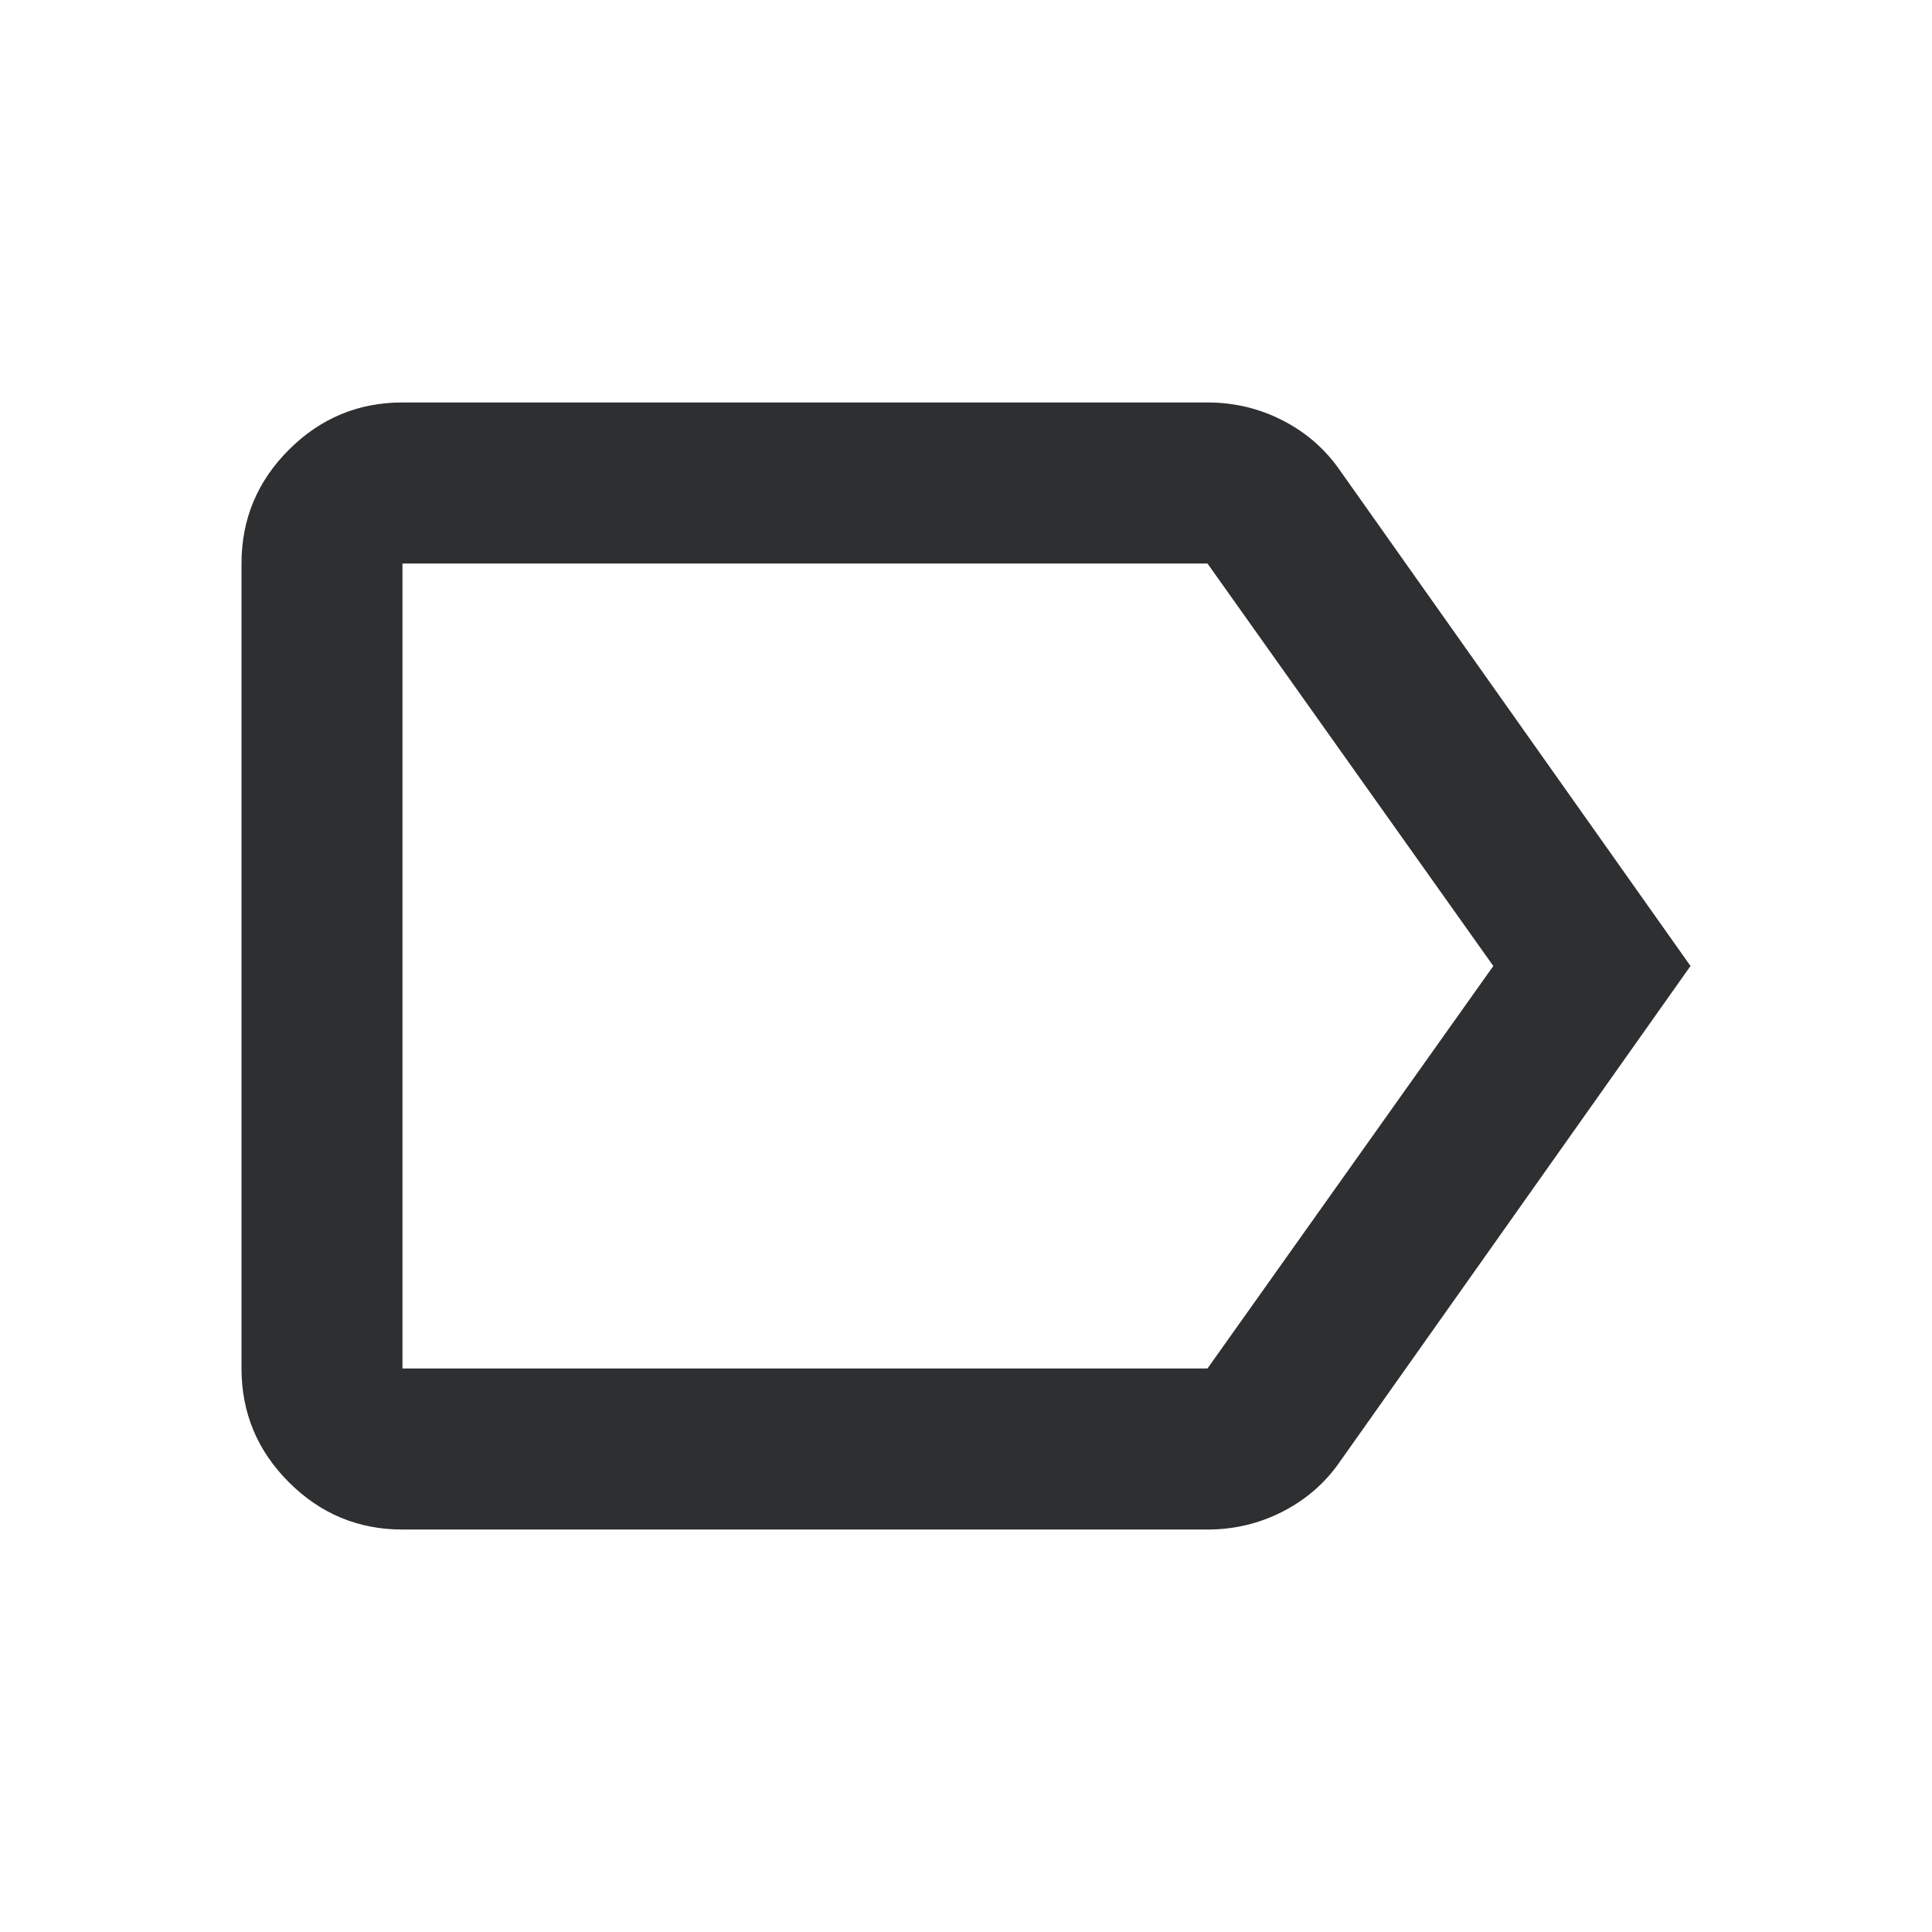 <svg width="16" height="16" viewBox="0 0 16 16" fill="none" xmlns="http://www.w3.org/2000/svg">
<mask id="mask0_784_32940" style="mask-type:alpha" maskUnits="userSpaceOnUse" x="0" y="0" width="16" height="16">
<rect width="16" height="16" fill="#D9D9D9"/>
</mask>
<g mask="url(#mask0_784_32940)">
<path d="M14 8L11.1 12.1C10.978 12.278 10.819 12.417 10.625 12.517C10.431 12.617 10.222 12.667 10 12.667H3.333C2.967 12.667 2.653 12.536 2.392 12.275C2.131 12.014 2 11.7 2 11.333V4.667C2 4.3 2.131 3.986 2.392 3.725C2.653 3.464 2.967 3.333 3.333 3.333H10C10.222 3.333 10.431 3.383 10.625 3.483C10.819 3.583 10.978 3.722 11.1 3.9L14 8ZM12.367 8L10 4.667H3.333V11.333H10L12.367 8Z" fill="#2D2F31"/>
</g>
</svg>
